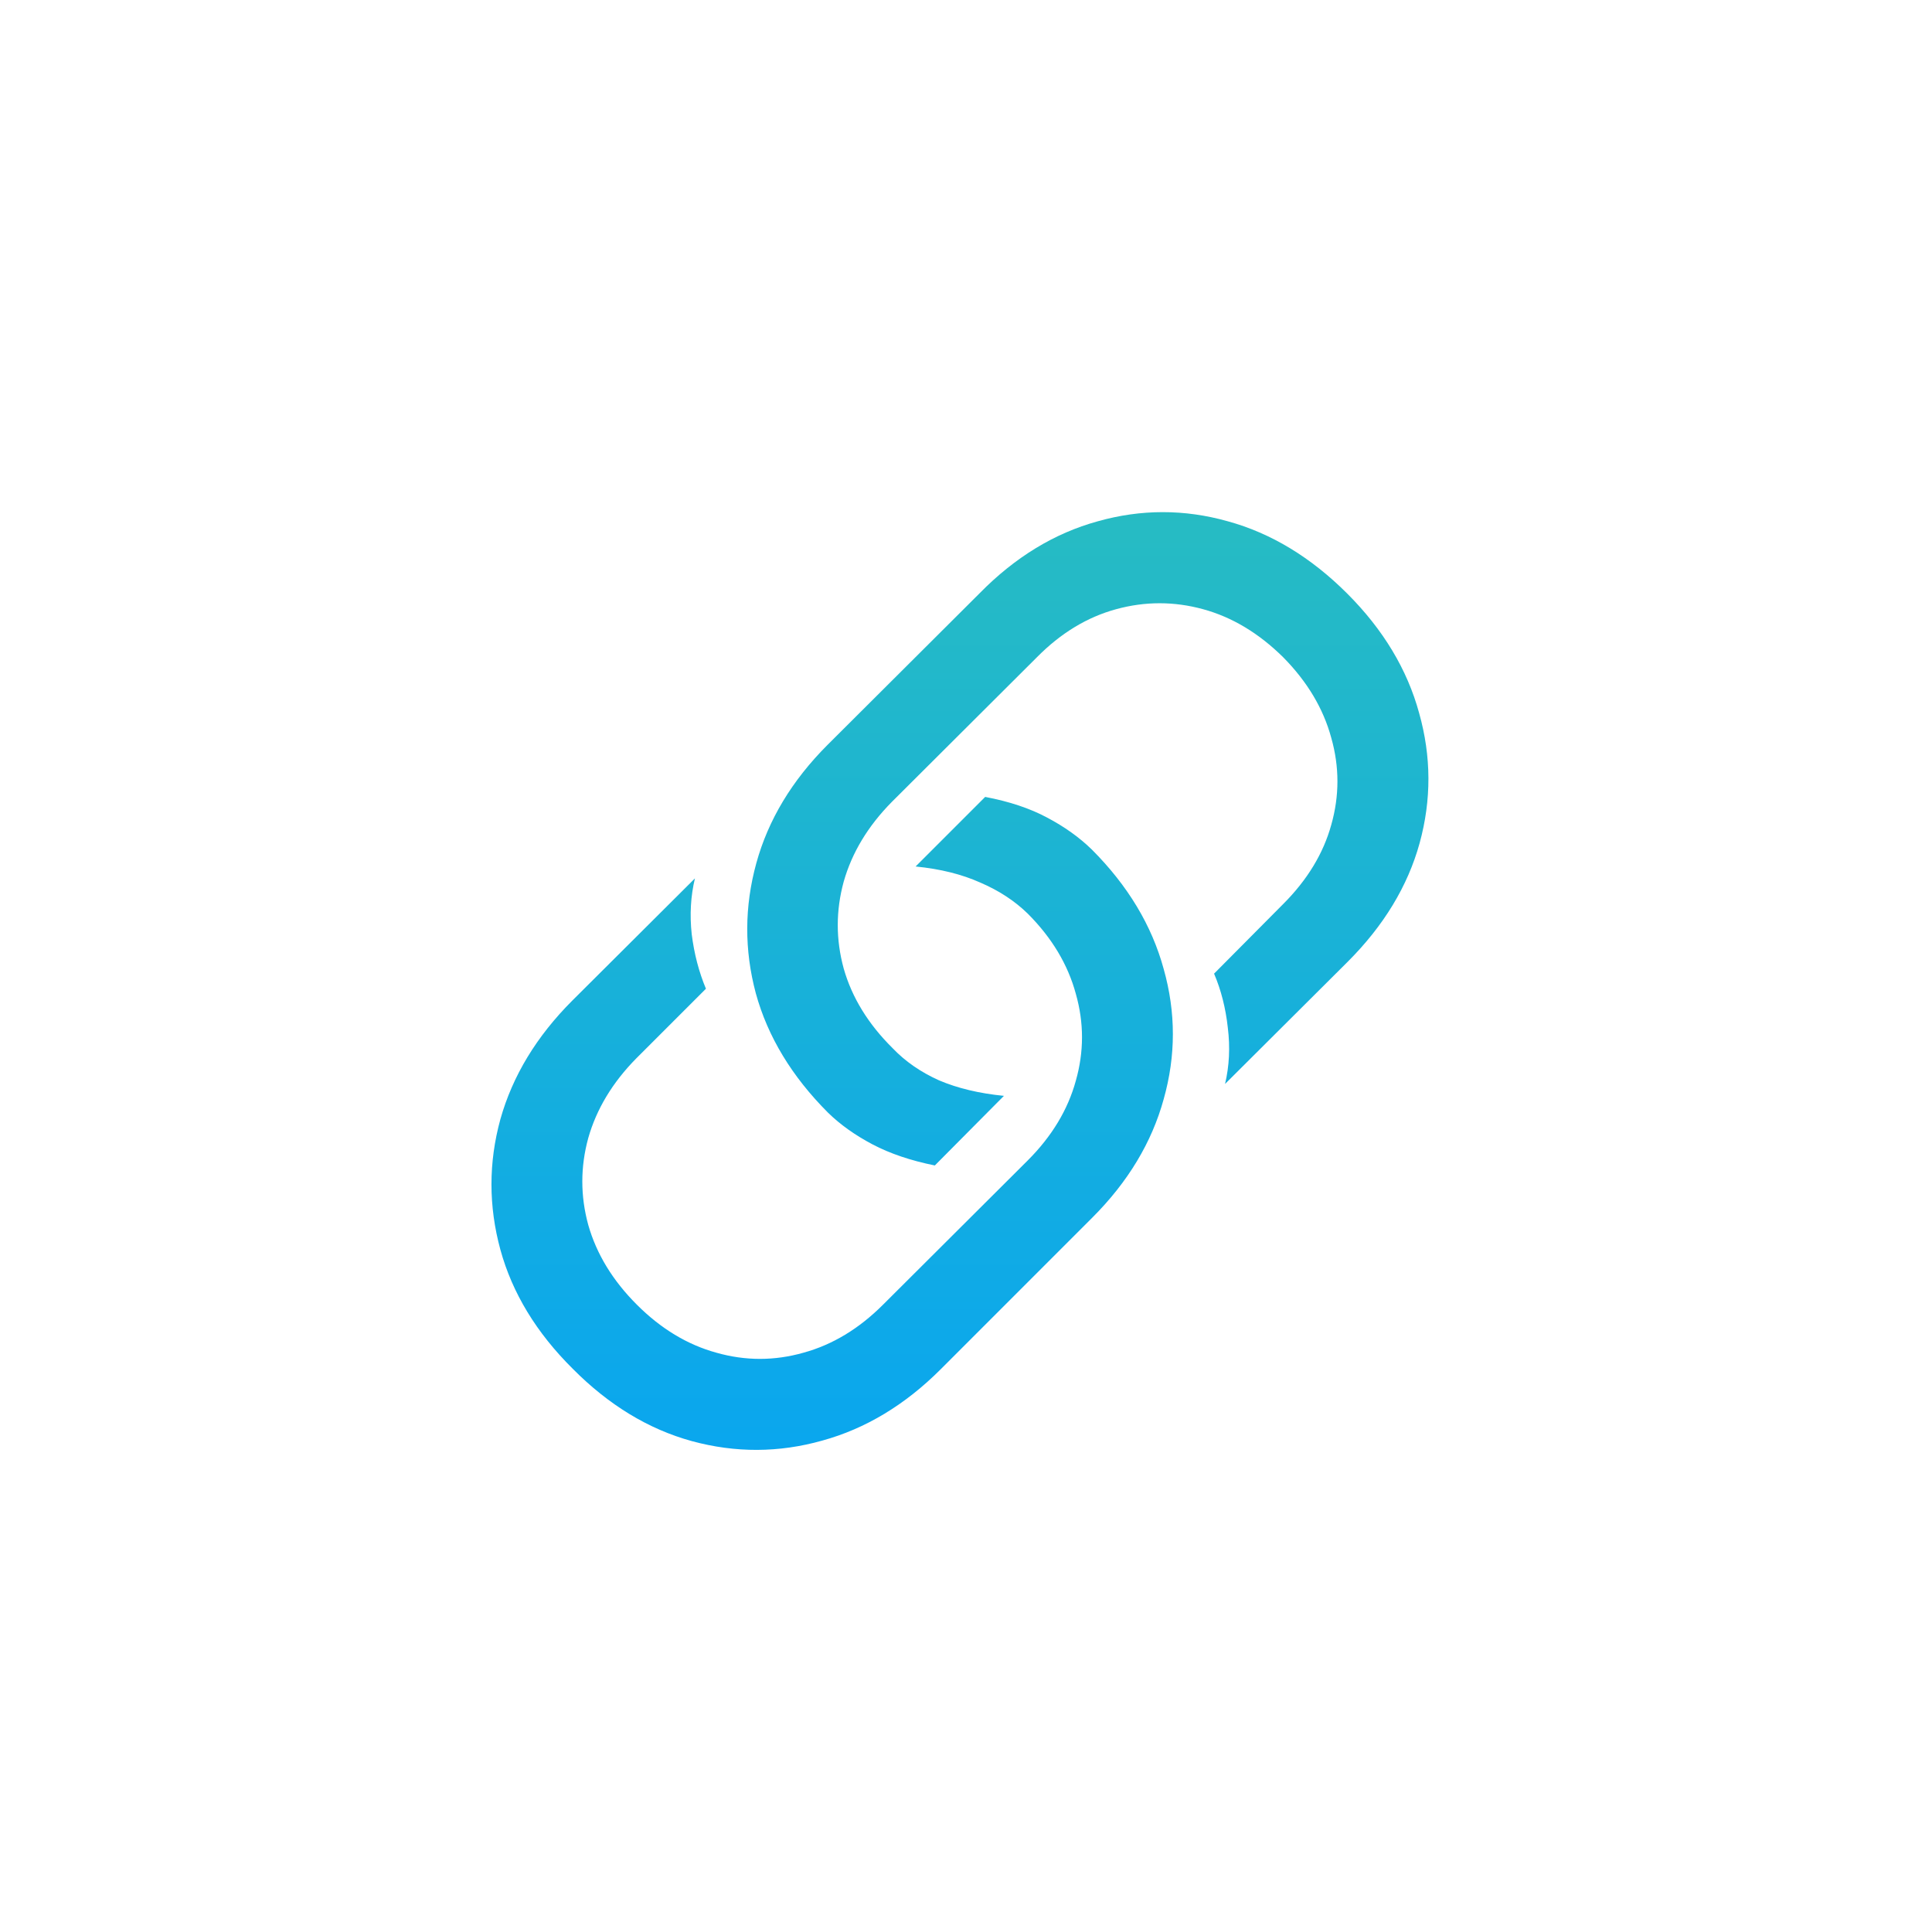 <svg width="82" height="81" viewBox="0 0 82 81" fill="none" xmlns="http://www.w3.org/2000/svg">
<g filter="url(#filter0_d_1770_23771)">
<rect x="4" y="2" width="66.32" height="66.32" rx="33.16" fill="white" shape-rendering="crispEdges"/>
<path d="M38.229 28.443L35.276 31.396C36.325 31.5 37.238 31.727 38.015 32.076C38.805 32.413 39.479 32.853 40.036 33.397C41.059 34.421 41.739 35.554 42.076 36.798C42.426 38.028 42.426 39.259 42.076 40.489C41.739 41.72 41.059 42.847 40.036 43.87L33.896 49.99C32.873 51.014 31.746 51.694 30.515 52.031C29.285 52.38 28.054 52.38 26.823 52.031C25.593 51.694 24.466 51.014 23.443 49.99C22.419 48.967 21.733 47.84 21.383 46.61C21.046 45.379 21.046 44.149 21.383 42.918C21.733 41.688 22.413 40.56 23.423 39.537L26.377 36.584C26.079 35.871 25.878 35.101 25.774 34.272C25.684 33.443 25.729 32.653 25.91 31.901L20.703 37.089C19.188 38.605 18.171 40.282 17.653 42.121C17.148 43.961 17.148 45.807 17.653 47.659C18.158 49.498 19.181 51.182 20.723 52.711C22.251 54.252 23.935 55.275 25.774 55.781C27.627 56.286 29.472 56.279 31.312 55.761C33.151 55.256 34.829 54.246 36.344 52.73L42.775 46.299C44.291 44.783 45.301 43.106 45.806 41.267C46.325 39.427 46.325 37.588 45.806 35.748C45.301 33.896 44.284 32.206 42.756 30.677C42.225 30.159 41.59 29.706 40.852 29.317C40.126 28.929 39.252 28.637 38.229 28.443ZM36.092 44.084L39.025 41.13C37.976 41.027 37.056 40.807 36.266 40.47C35.489 40.12 34.835 39.667 34.304 39.11C33.268 38.087 32.575 36.959 32.225 35.729C31.888 34.498 31.888 33.268 32.225 32.037C32.575 30.807 33.255 29.68 34.265 28.657L40.424 22.517C41.435 21.493 42.555 20.813 43.786 20.477C45.016 20.14 46.247 20.14 47.477 20.477C48.708 20.813 49.841 21.493 50.878 22.517C51.901 23.553 52.581 24.693 52.918 25.936C53.267 27.167 53.267 28.398 52.918 29.628C52.581 30.846 51.901 31.966 50.878 32.989L47.944 35.943C48.242 36.642 48.436 37.406 48.527 38.235C48.63 39.064 48.591 39.861 48.41 40.625L53.617 35.438C55.146 33.909 56.163 32.232 56.668 30.405C57.173 28.566 57.166 26.727 56.648 24.887C56.143 23.035 55.126 21.345 53.598 19.816C52.056 18.275 50.366 17.251 48.527 16.746C46.687 16.228 44.848 16.228 43.008 16.746C41.169 17.251 39.498 18.268 37.996 19.797L31.545 26.228C30.029 27.743 29.019 29.421 28.514 31.26C28.009 33.099 28.002 34.939 28.494 36.778C29 38.618 30.023 40.308 31.564 41.849C32.083 42.355 32.711 42.801 33.449 43.19C34.187 43.579 35.068 43.877 36.092 44.084Z" fill="url(#paint0_linear_1770_23771)"/>
</g>
<defs>
<filter id="filter0_d_1770_23771" x="0.415" y="0.208" width="80.66" height="80.66" filterUnits="userSpaceOnUse" color-interpolation-filters="sRGB">
<feFlood flood-opacity="0" result="BackgroundImageFix"/>
<feColorMatrix in="SourceAlpha" type="matrix" values="0 0 0 0 0 0 0 0 0 0 0 0 0 0 0 0 0 0 127 0" result="hardAlpha"/>
<feOffset dx="3.585" dy="5.377"/>
<feGaussianBlur stdDeviation="3.585"/>
<feComposite in2="hardAlpha" operator="out"/>
<feColorMatrix type="matrix" values="0 0 0 0 0.517 0 0 0 0 0.517 0 0 0 0 0.517 0 0 0 0.2 0"/>
<feBlend mode="normal" in2="BackgroundImageFix" result="effect1_dropShadow_1770_23771"/>
<feBlend mode="normal" in="SourceGraphic" in2="effect1_dropShadow_1770_23771" result="shape"/>
</filter>
<linearGradient id="paint0_linear_1770_23771" x1="37.16" y1="11.66" x2="37.16" y2="58.66" gradientUnits="userSpaceOnUse">
<stop stop-color="#2ABEBE"/>
<stop offset="1" stop-color="#08A5F1"/>
</linearGradient>
</defs>
</svg>
